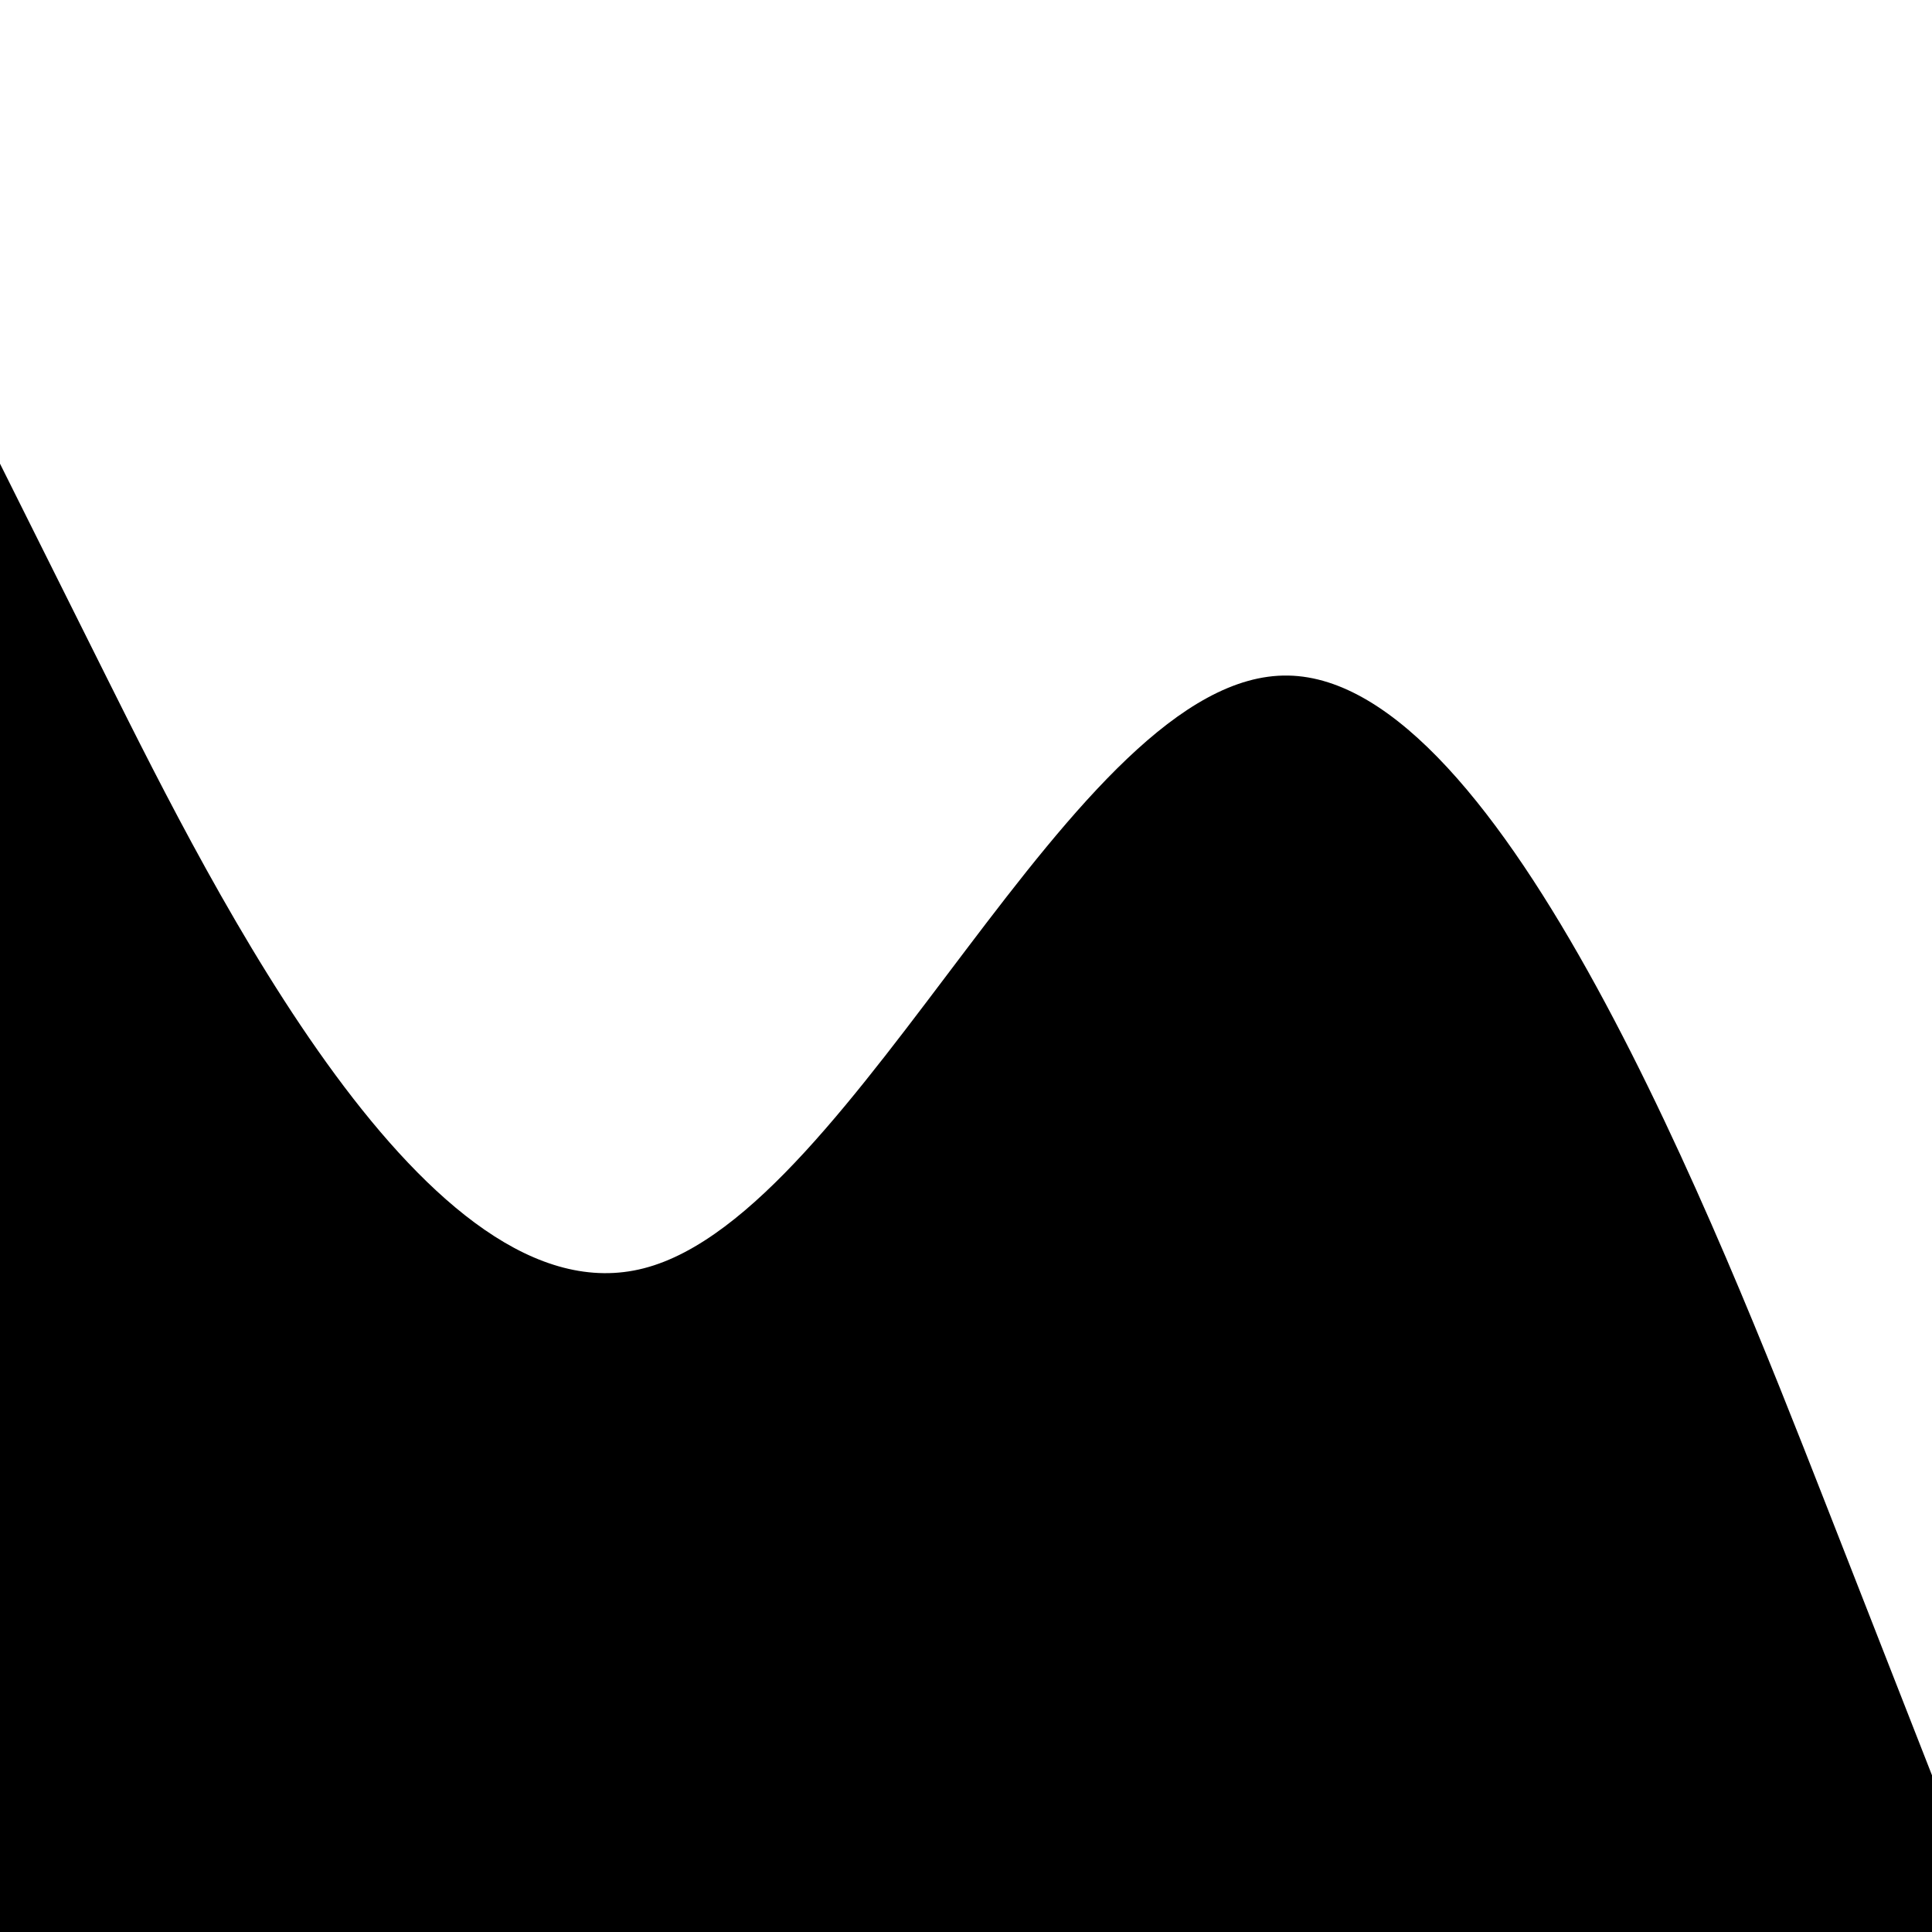 <svg id="visual" viewBox="0 0 900 900" width="900" height="900" xmlns="http://www.w3.org/2000/svg" xmlns:xlink="http://www.w3.org/1999/xlink" version="1.1"><rect x="0" y="0" width="900" height="900" fill="#FFFFFF"></rect><path d="M0 216L50 316.2C100 416.3 200 616.7 300 590.8C400 565 500 313 600 314.7C700 316.3 800 571.7 850 699.3L900 827L900 901L850 901C800 901 700 901 600 901C500 901 400 901 300 901C200 901 100 901 50 901L0 901Z" fill="#000" stroke-linecap="round" stroke-linejoin="miter"></path></svg>
